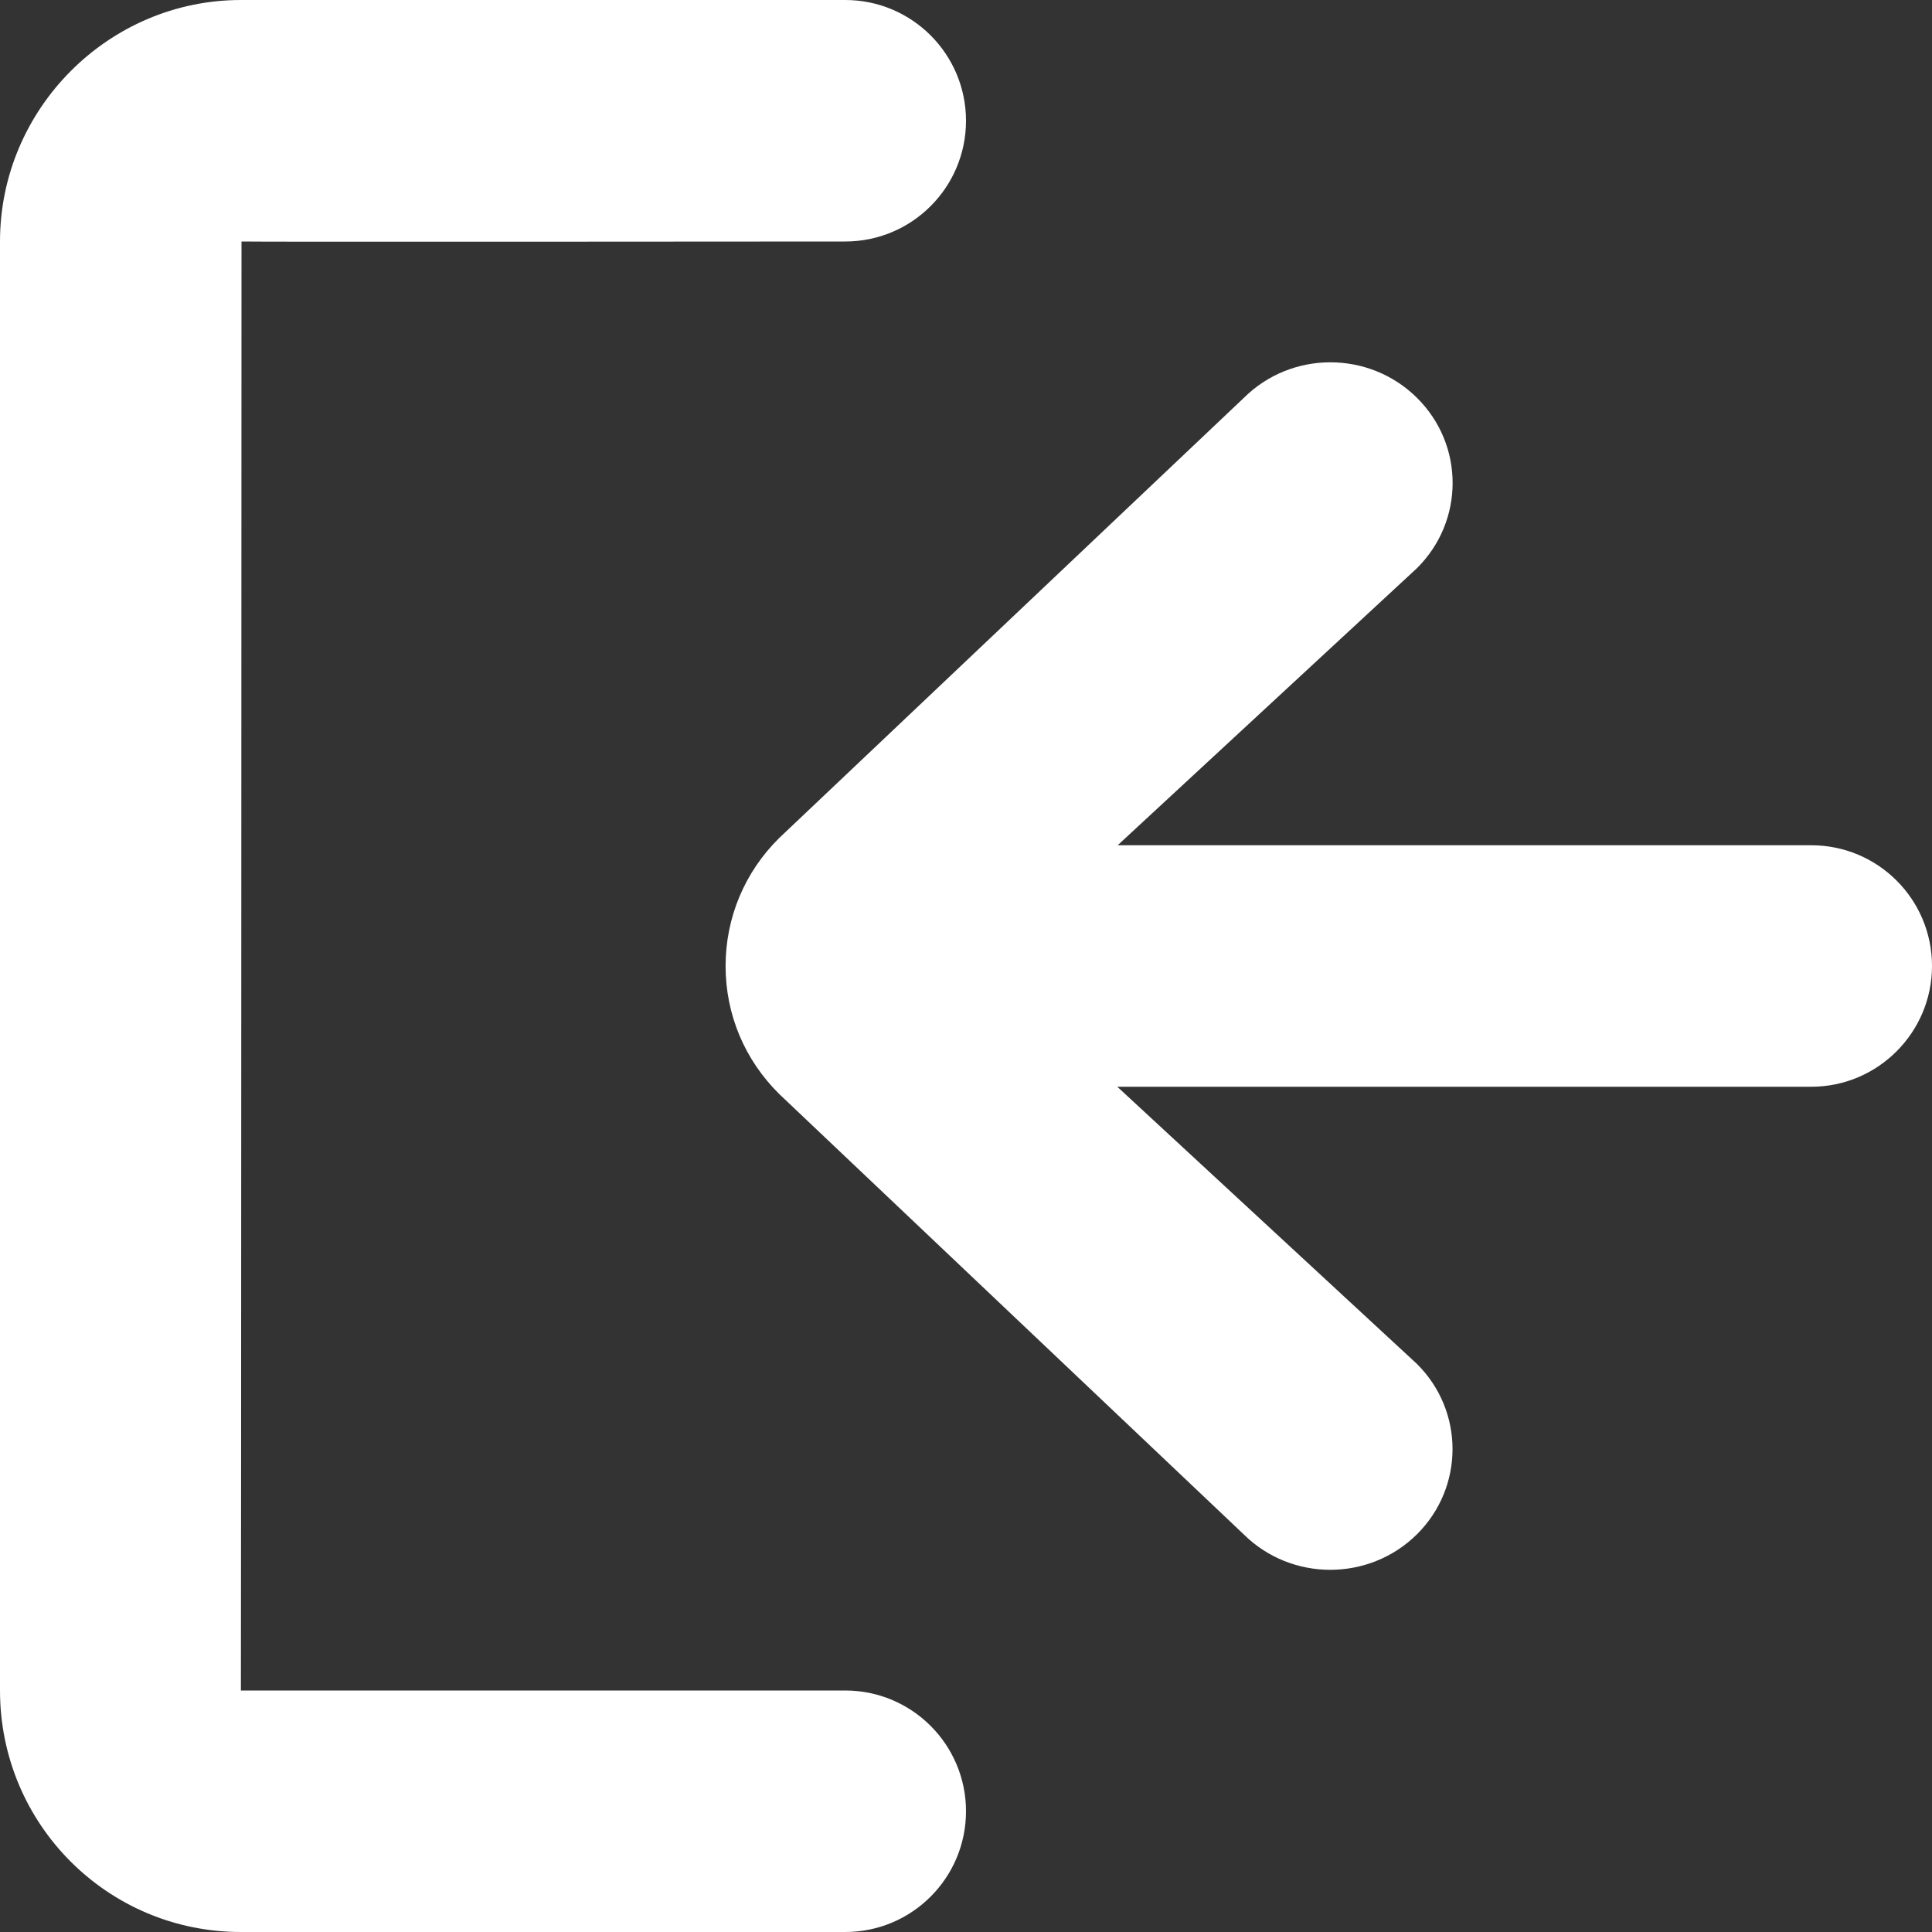 <svg width="16" height="16" viewBox="0 0 16 16" xmlns="http://www.w3.org/2000/svg">
  <rect x="0" y="0" width="16" height="16" fill="#333333" stroke="none"/>
  <title>
    enter-left-icon
  </title>
  <path d="M1.995 14C1.997 14 2 2 2 2c0 .004 5 0 5 0 .552 0 1-.448 1-1s-.448-1-1-1H1.995C.9 0 0 .9 0 2v12c0 1.106.89 2 1.995 2H7c.552 0 1-.448 1-1s-.448-1-1-1H1.995zm7.258-5l2.48 2.294c.395.39.395 1.023 0 1.414-.396.39-1.037.39-1.432 0L6.453 9.06c-.286-.283-.444-.658-.444-1.06 0-.4.158-.778.444-1.06l3.85-3.647c.394-.39 1.035-.39 1.43 0 .396.39.396 1.023 0 1.414L9.256 7H15c.552 0 1 .447 1 1 0 .55-.448 1-1 1H9.253z" fill="#FFF" fill-rule="evenodd"/>
</svg>
